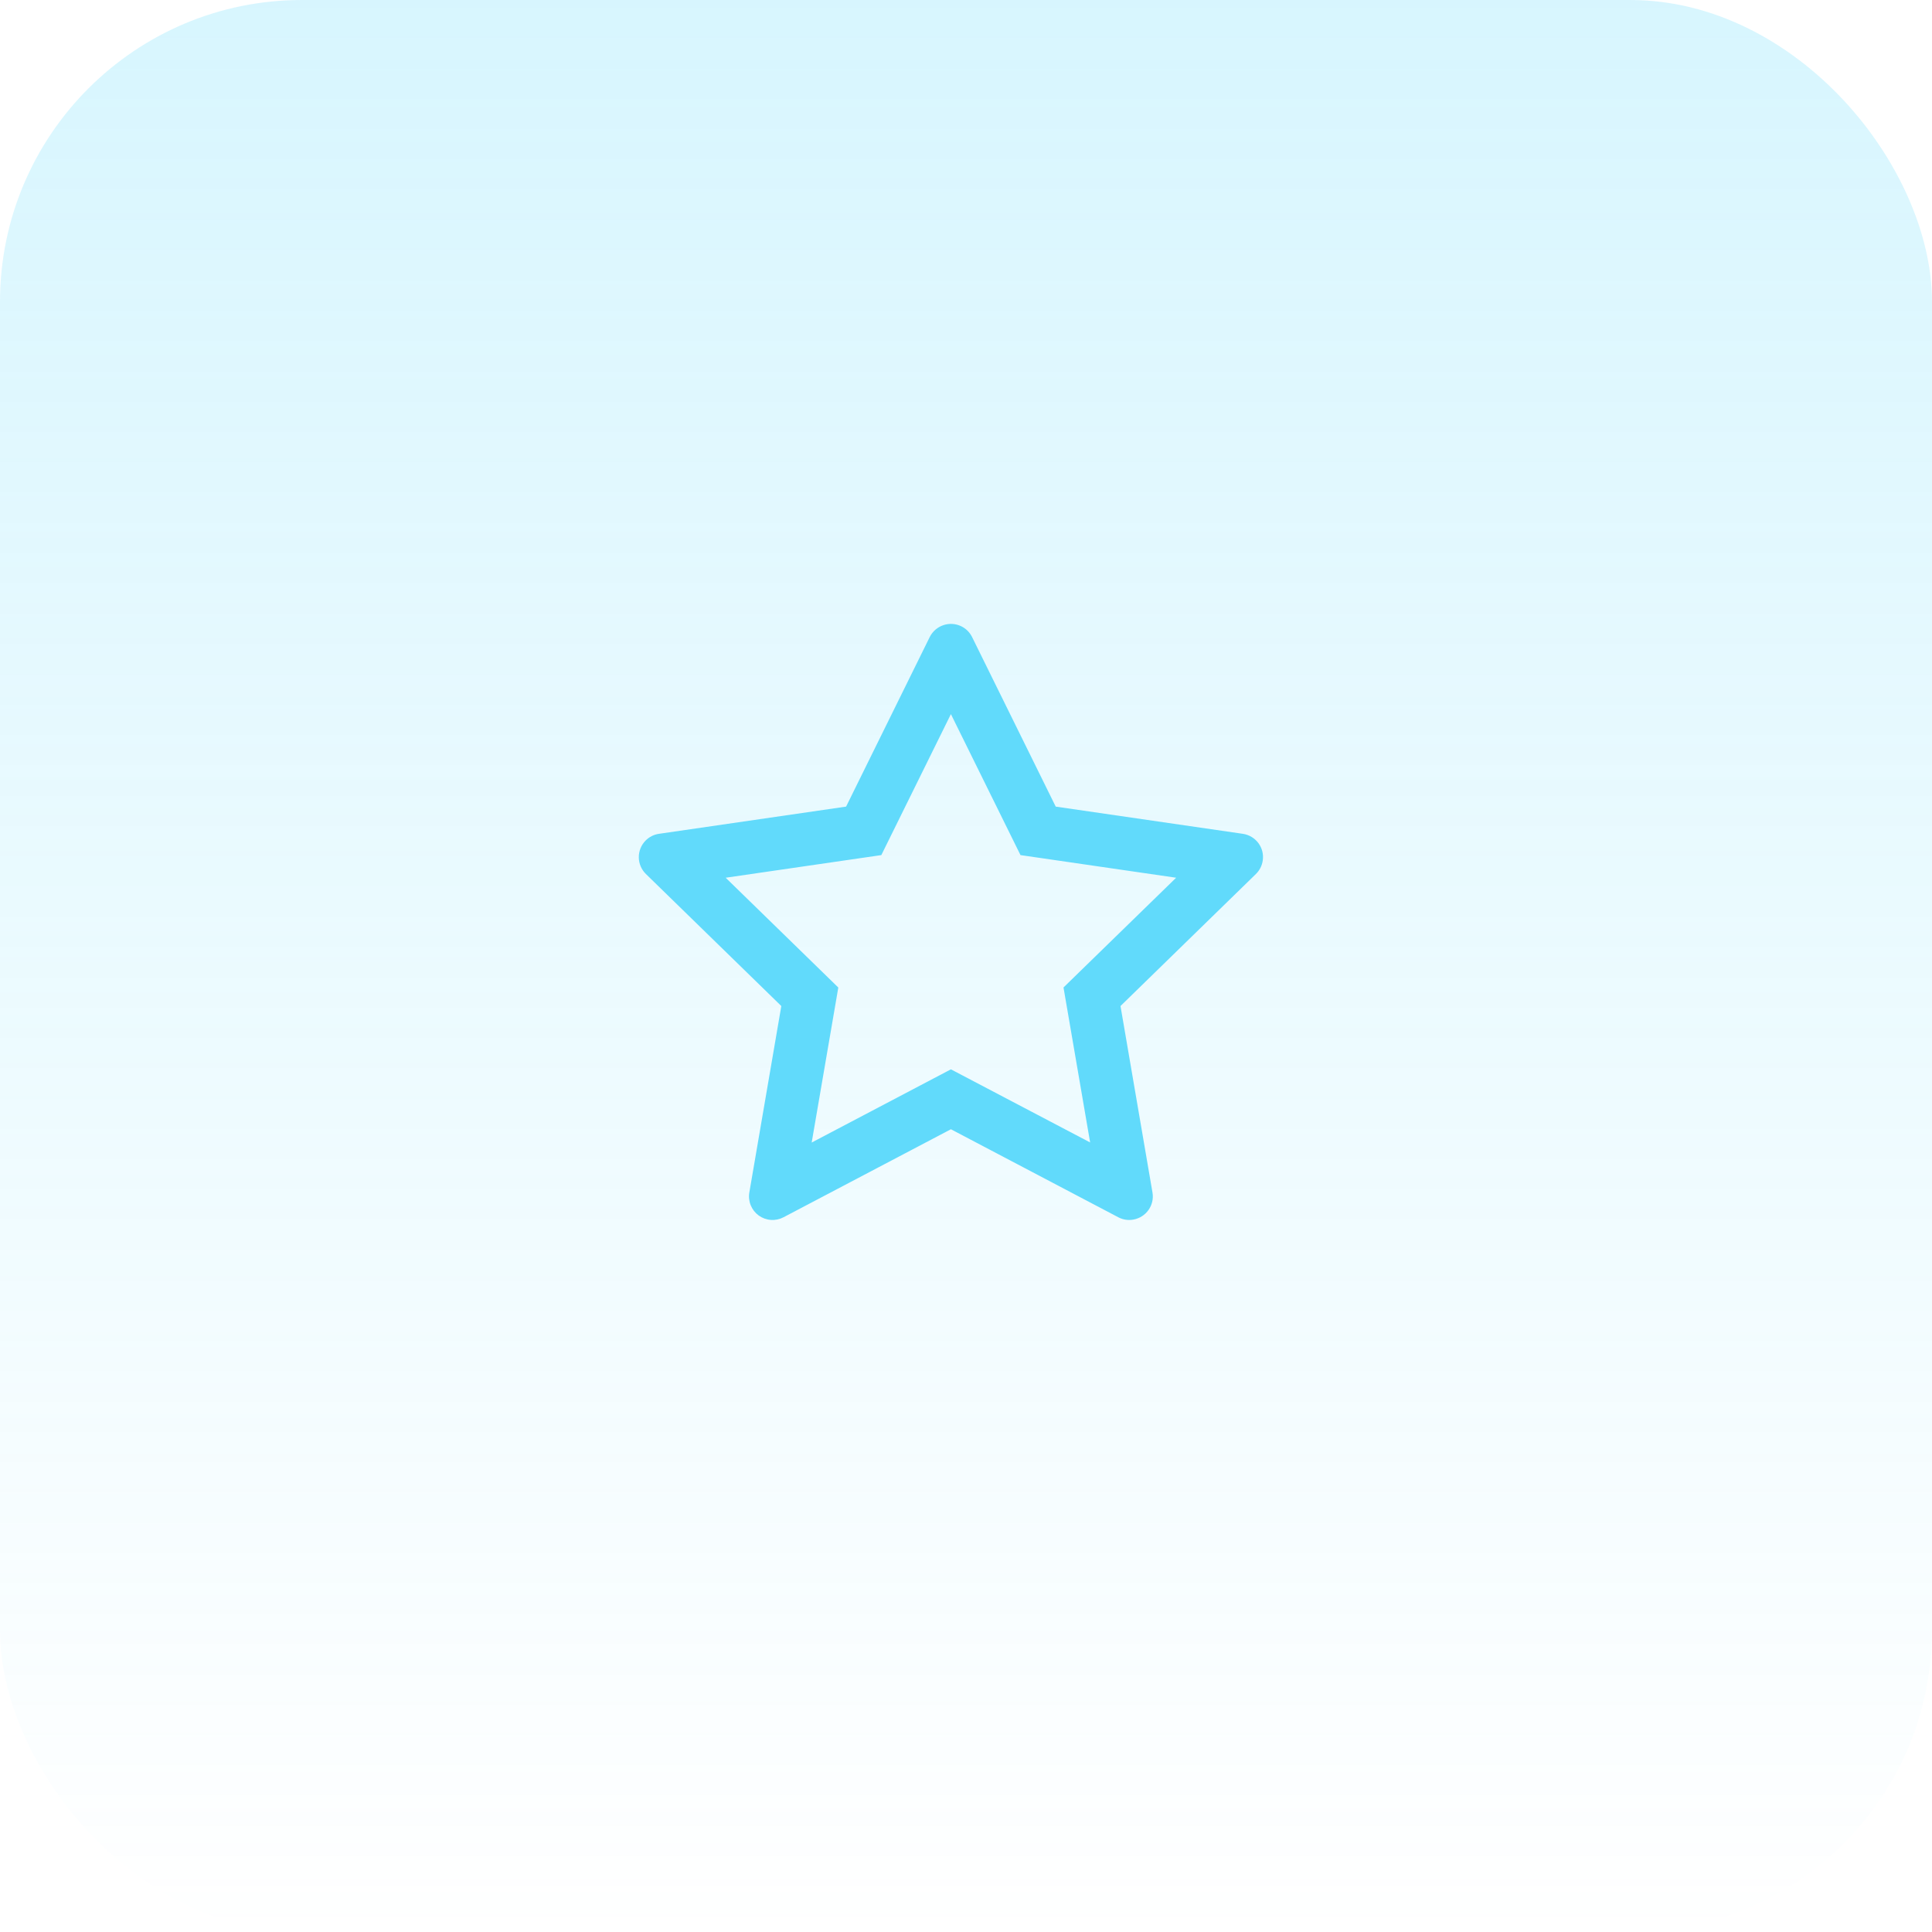 <svg width="64" height="64" viewBox="0 0 64 64" fill="none" xmlns="http://www.w3.org/2000/svg">
<rect width="64" height="64" rx="10" fill="url(#paint0_linear_38_32)"/>
<path d="M41.17 27.621L34.972 26.72L32.201 21.102C32.125 20.948 32.001 20.824 31.847 20.748C31.461 20.558 30.992 20.716 30.799 21.102L28.028 26.72L21.83 27.621C21.659 27.645 21.502 27.726 21.383 27.848C21.238 27.996 21.159 28.196 21.161 28.404C21.164 28.611 21.249 28.809 21.398 28.954L25.882 33.326L24.823 39.501C24.798 39.644 24.814 39.792 24.869 39.927C24.924 40.062 25.015 40.179 25.133 40.265C25.251 40.35 25.39 40.401 25.536 40.411C25.681 40.422 25.827 40.391 25.956 40.323L31.5 37.408L37.044 40.323C37.196 40.404 37.372 40.431 37.54 40.401C37.965 40.328 38.251 39.925 38.177 39.501L37.118 33.326L41.602 28.954C41.725 28.834 41.805 28.678 41.83 28.507C41.895 28.08 41.598 27.684 41.17 27.621ZM35.23 32.711L36.112 37.845L31.5 35.423L26.888 37.848L27.77 32.713L24.039 29.076L29.195 28.326L31.5 23.656L33.805 28.326L38.961 29.076L35.23 32.711Z" fill="#61DAFB"/>
<defs>
<linearGradient id="paint0_linear_38_32" x1="32" y1="0" x2="32" y2="64" gradientUnits="userSpaceOnUse">
<stop stop-color="#61DAFB" stop-opacity="0.25"/>
<stop offset="1" stop-color="#61DAFB" stop-opacity="0"/>
</linearGradient>
</defs>
</svg>
